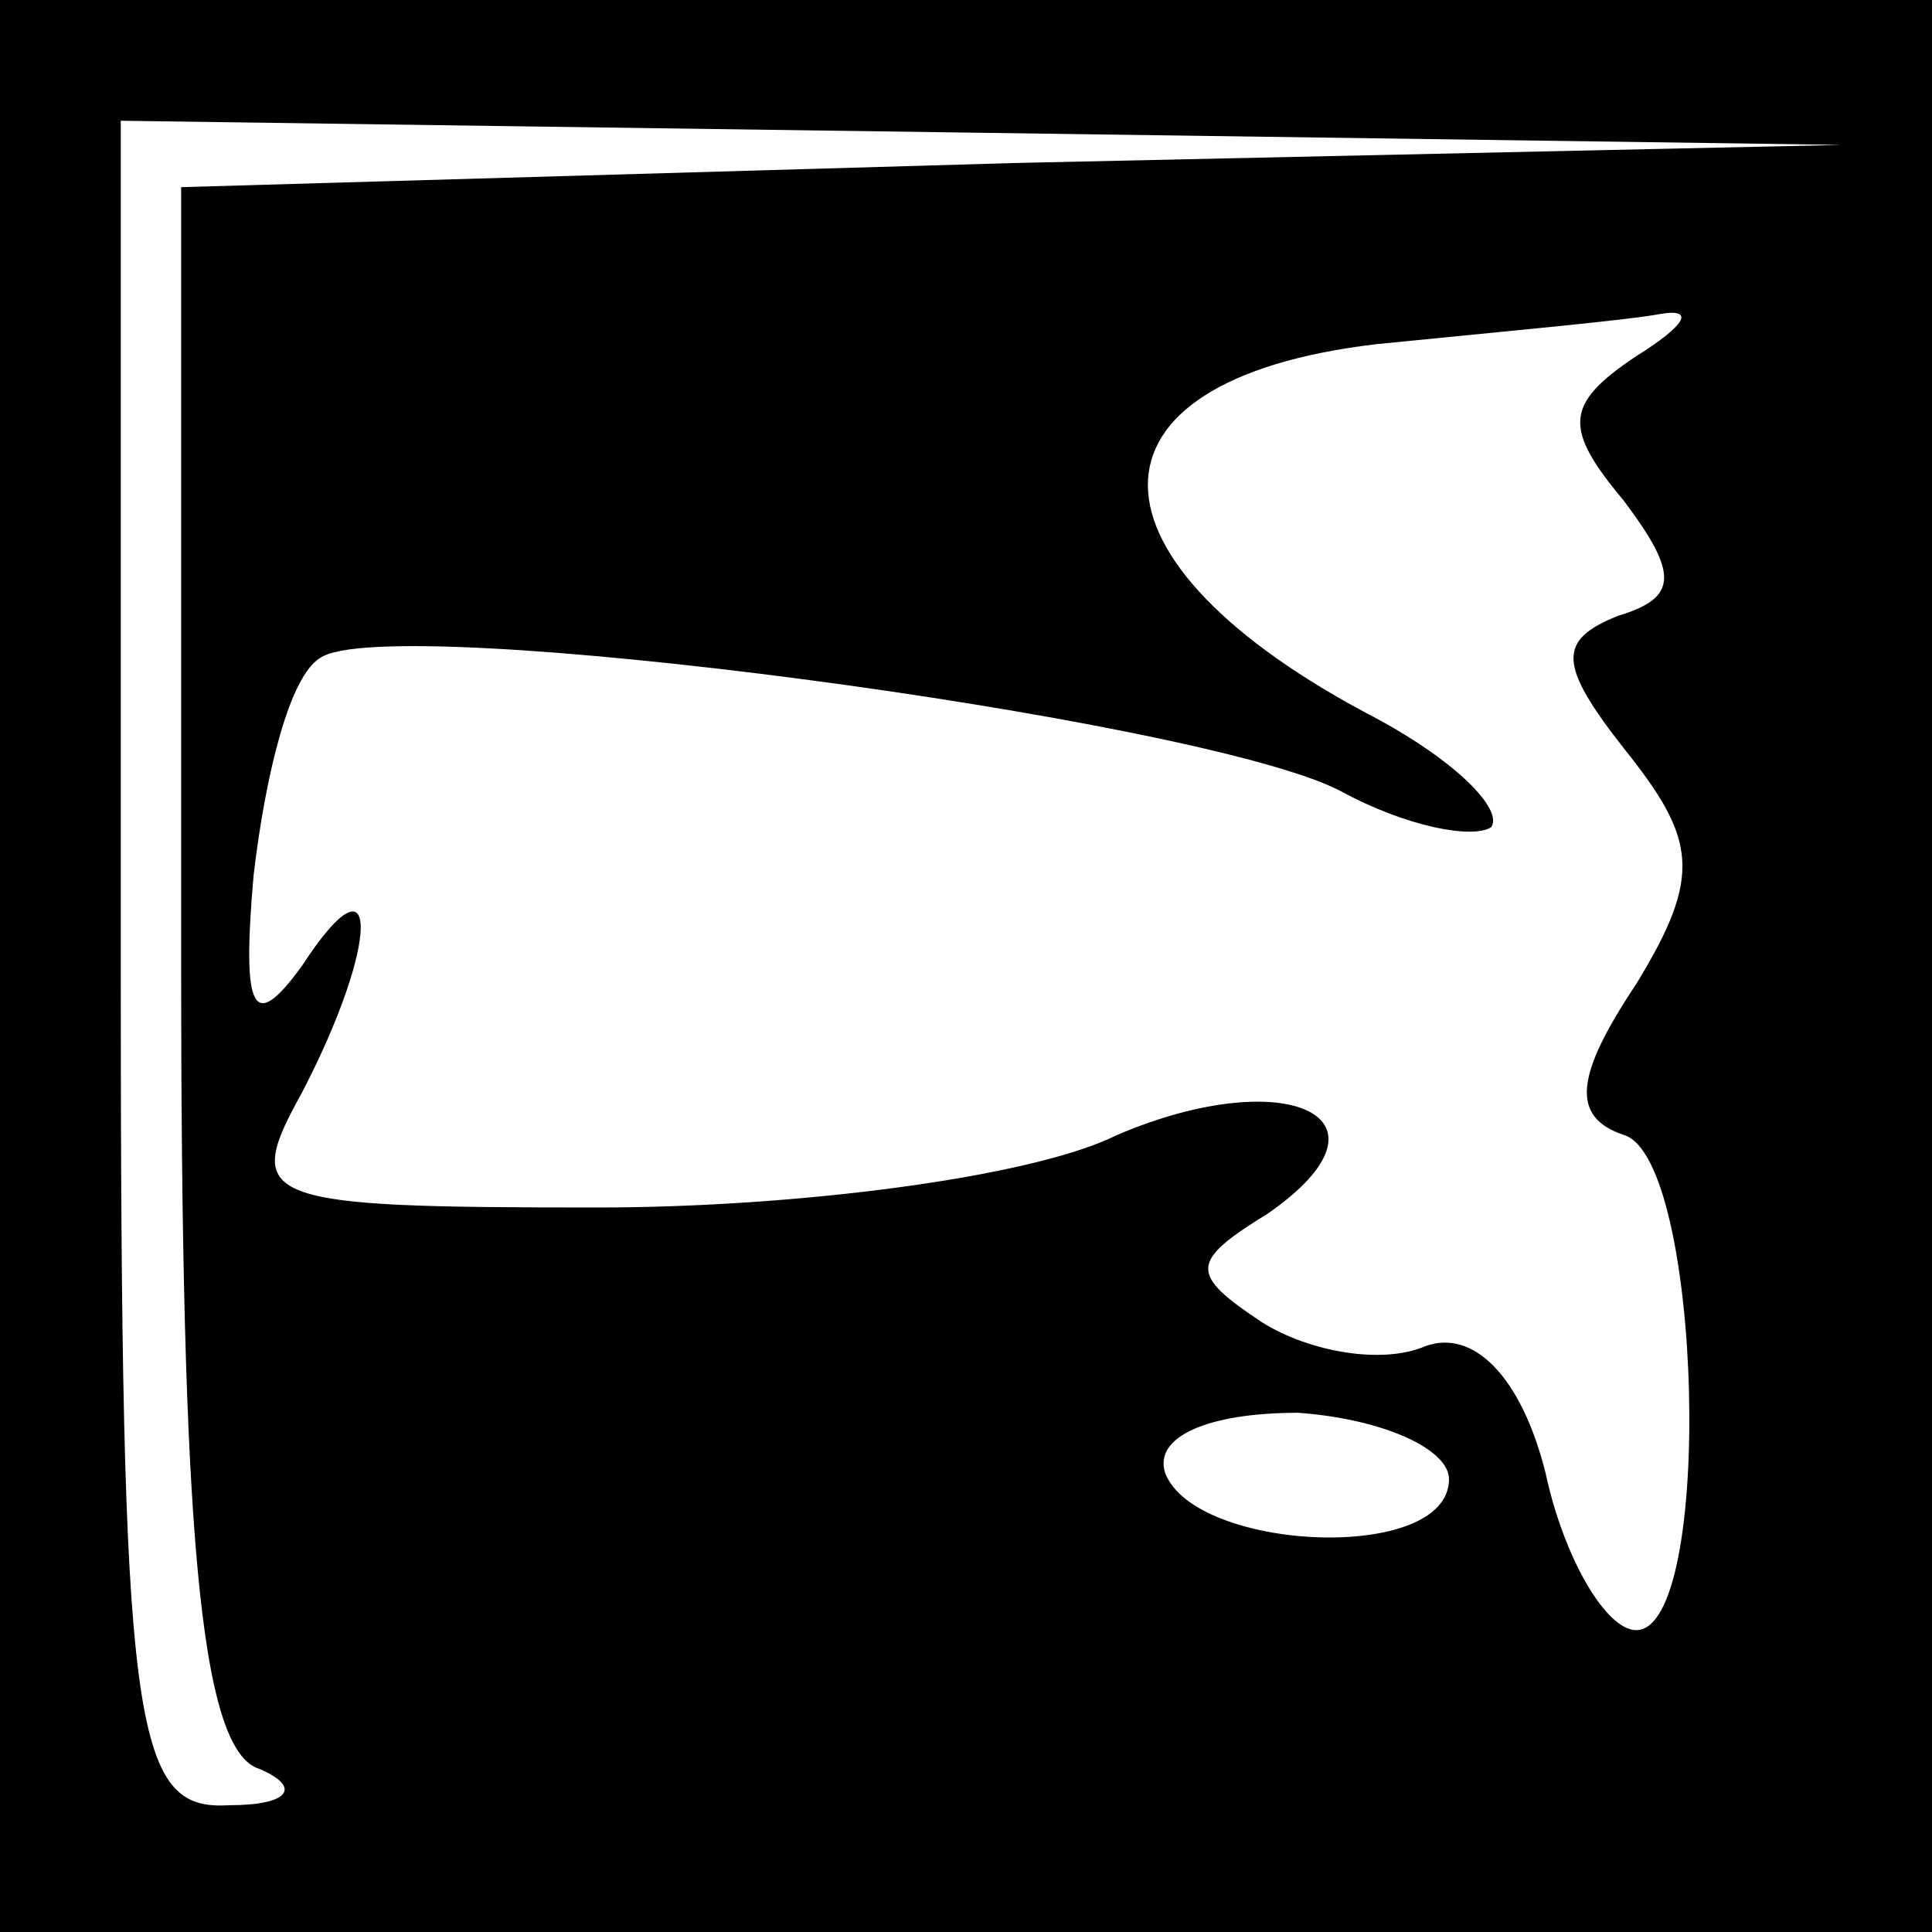 <?xml version="1.0" standalone="no"?>
<!DOCTYPE svg PUBLIC "-//W3C//DTD SVG 20010904//EN"
 "http://www.w3.org/TR/2001/REC-SVG-20010904/DTD/svg10.dtd">
<svg version="1.0" xmlns="http://www.w3.org/2000/svg"
 width="32pt" height="32pt" viewBox="0 0 32 32"
 preserveAspectRatio="xMidYMid meet">
<rect x="0" y="0" width="32" height="32" fill="#808080" stroke="none"/>
<g transform="translate(0,32) scale(0.1,-0.1)"
fill="#000000" stroke="none">
<path fill="#000000" stroke="none" d="M0 160 l0 -160 160 0 160 0 0 160 0
160 -160 0 -160 0 0 -160z"/>
<path fill="#ffffff" stroke="none" d="M168 293 l-138 -4 0 -128 c0 -94 3
-131 13 -134 7 -3 5 -6 -5 -6 -16 -1 -18 12 -18 139 l0 140 143 -2 142 -2
-137 -3z"/>
<path fill="#ffffff" stroke="none" d="M271 261 c-12 -8 -12 -12 -2 -24 9 -12
9 -16 -1 -19 -10 -4 -10 -8 1 -22 12 -15 13 -21 2 -39 -10 -15 -11 -22 -2 -25
13 -4 15 -82 2 -82 -5 0 -12 12 -15 26 -4 16 -12 24 -20 21 -7 -3 -19 -1 -27
4 -12 8 -12 10 1 18 23 16 3 25 -25 13 -14 -7 -53 -12 -86 -12 -56 0 -59 1
-49 19 13 25 13 41 0 21 -8 -11 -10 -8 -8 15 2 17 6 33 11 36 11 8 146 -10
169 -22 11 -6 22 -8 25 -6 2 3 -6 11 -19 18 -50 26 -51 56 0 62 20 2 42 4 47
5 6 1 4 -2 -4 -7z"/>
<path fill="#ffffff" stroke="none" d="M240 75 c0 -14 -42 -12 -47 1 -2 6 7
10 22 10 14 -1 25 -6 25 -11z"/>
</g>
</svg>
